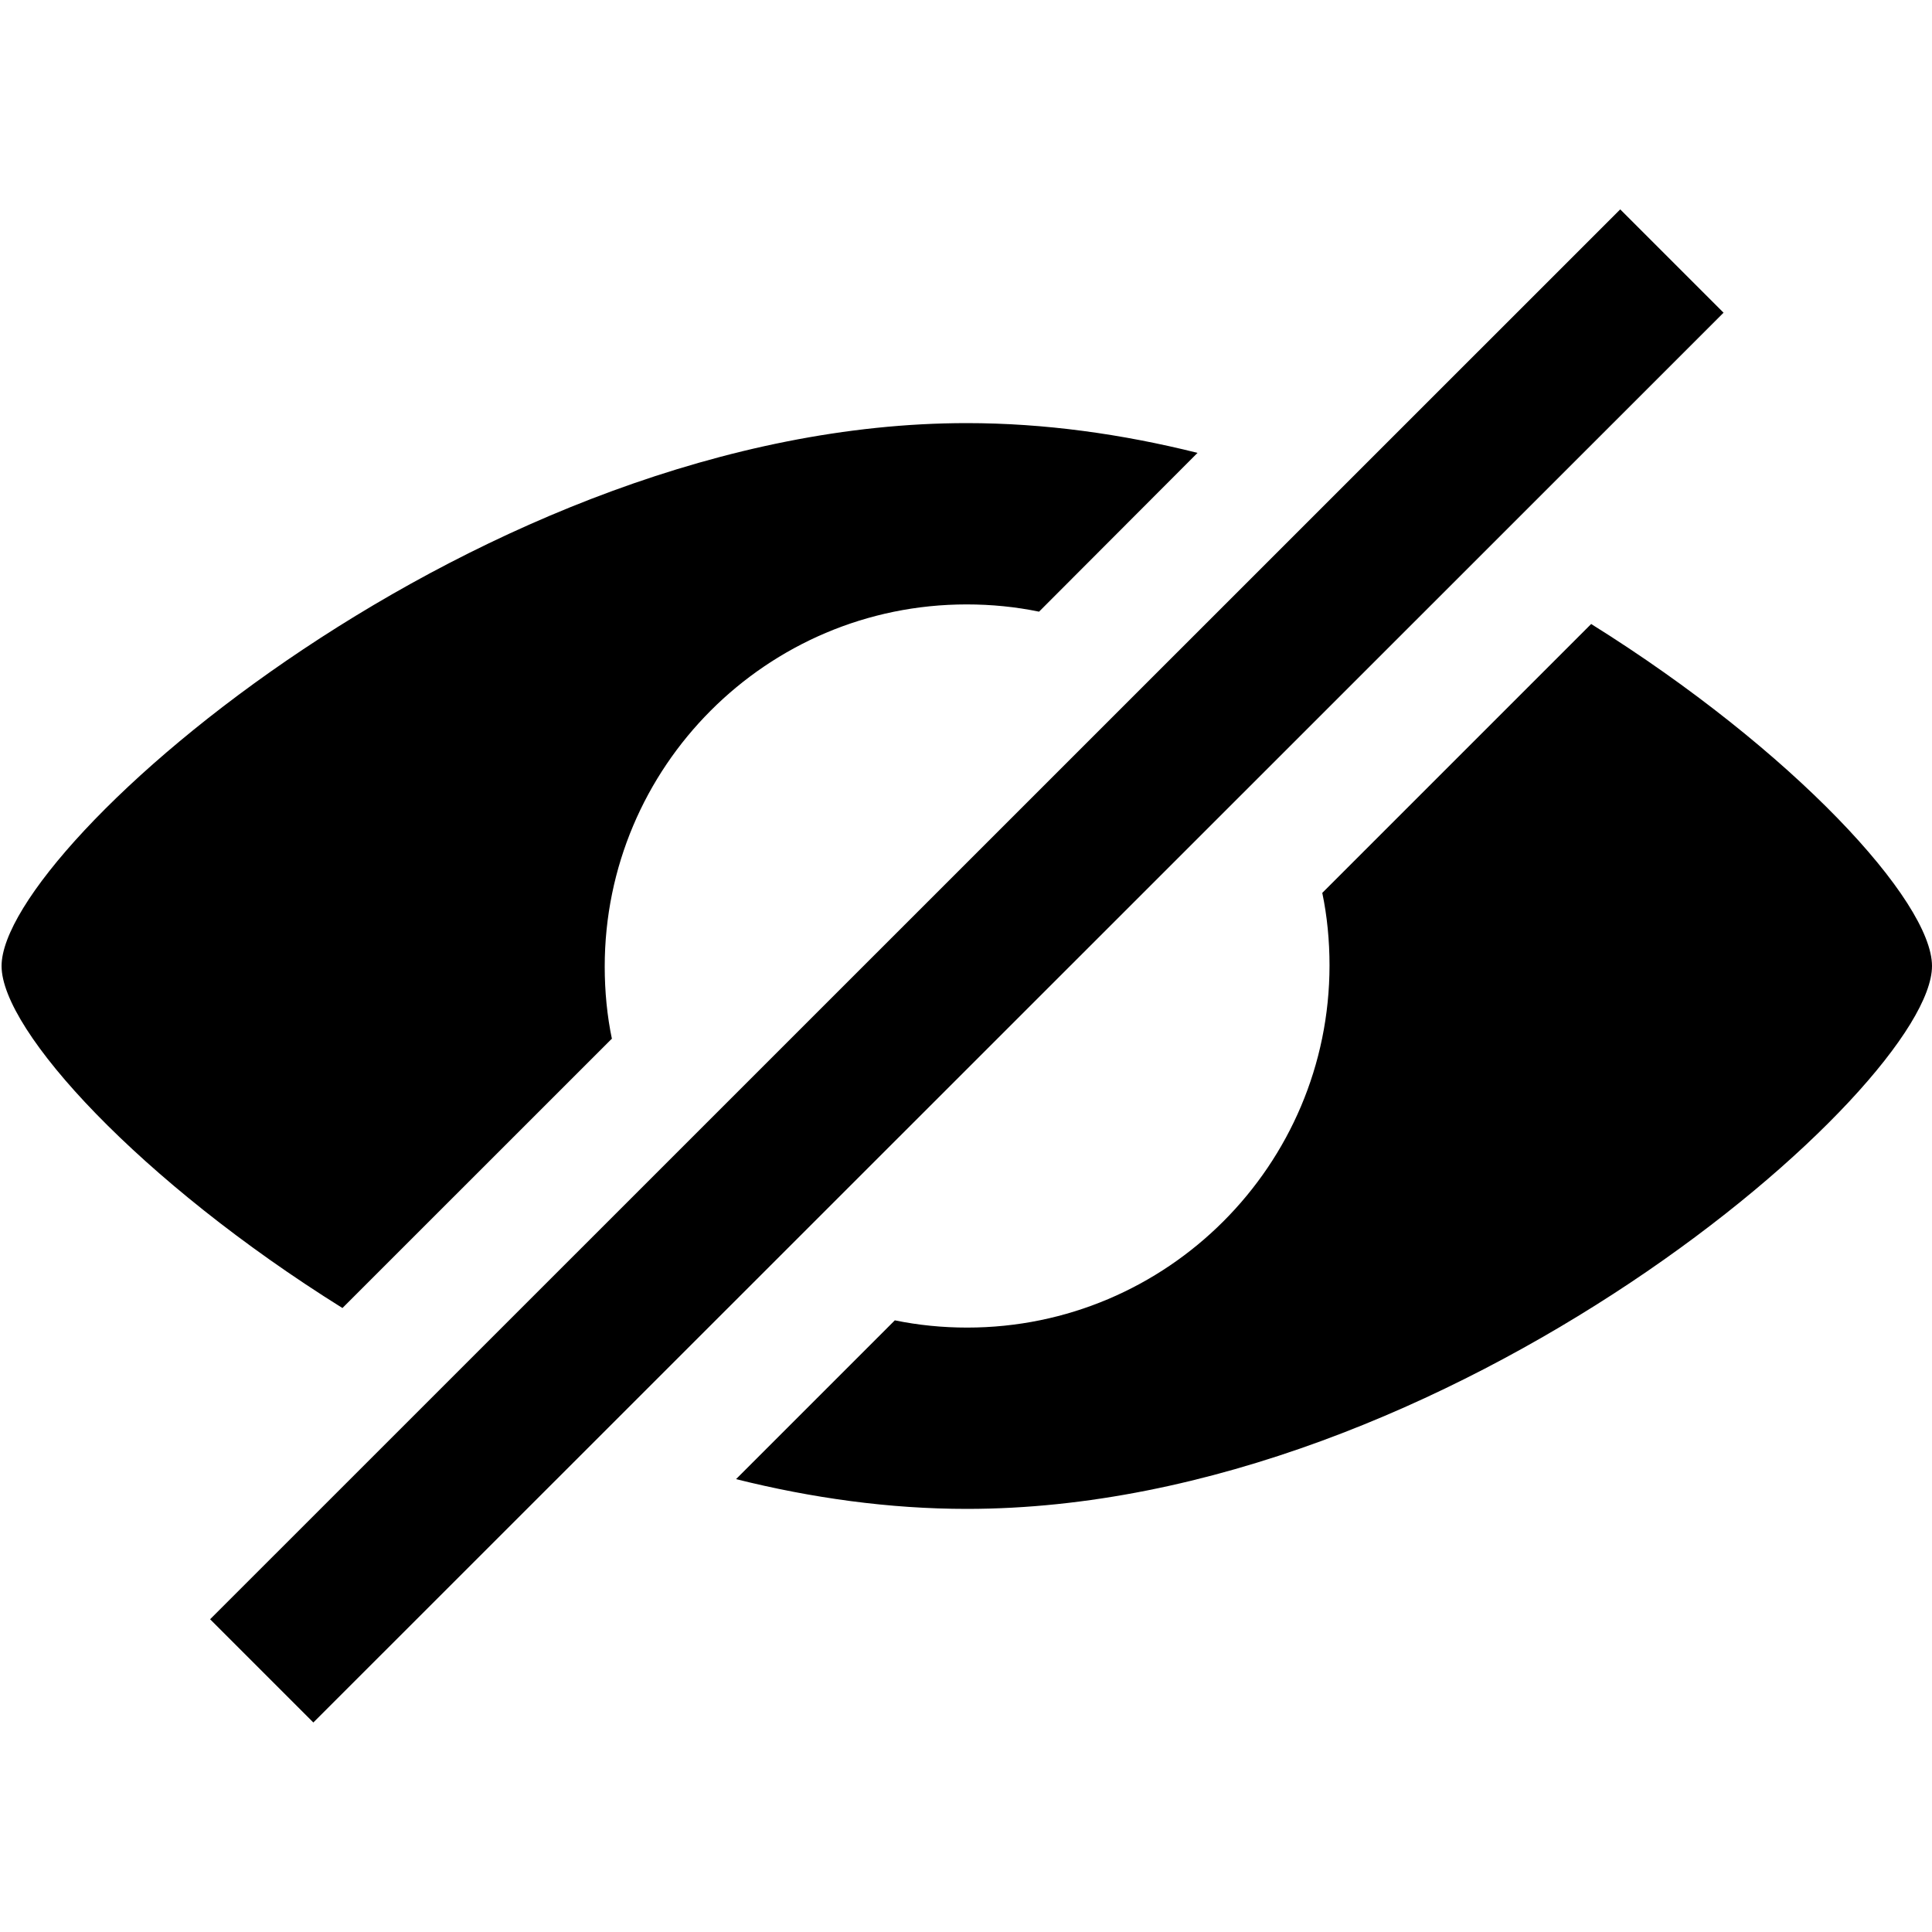 <svg xmlns="http://www.w3.org/2000/svg" width="32" height="32" viewBox="0 0 32 32"><path d="M28.546 5.178l-1.71-1.71L3.48 26.82l1.71 1.71L28.547 5.18zm-2.192 5.157C29.71 12.43 32 14.93 32 16c0 1.998-7.993 8.992-15.986 8.992-1.286 0-2.57-.18-3.823-.493l2.63-2.63c.39.08.79.12 1.2.12 3.31 0 6-2.69 6-6 0-.41-.04-.82-.12-1.2l4.47-4.47zM10.138 17.2l-4.466 4.465C2.317 19.57.026 17.07.026 16c0-1.998 7.993-8.992 15.986-8.992 1.286 0 2.57.18 3.823.493l-2.625 2.63c-.387-.08-.788-.12-1.2-.12-3.31 0-5.994 2.69-5.994 6 0 .41.04.82.12 1.2z"/></svg>